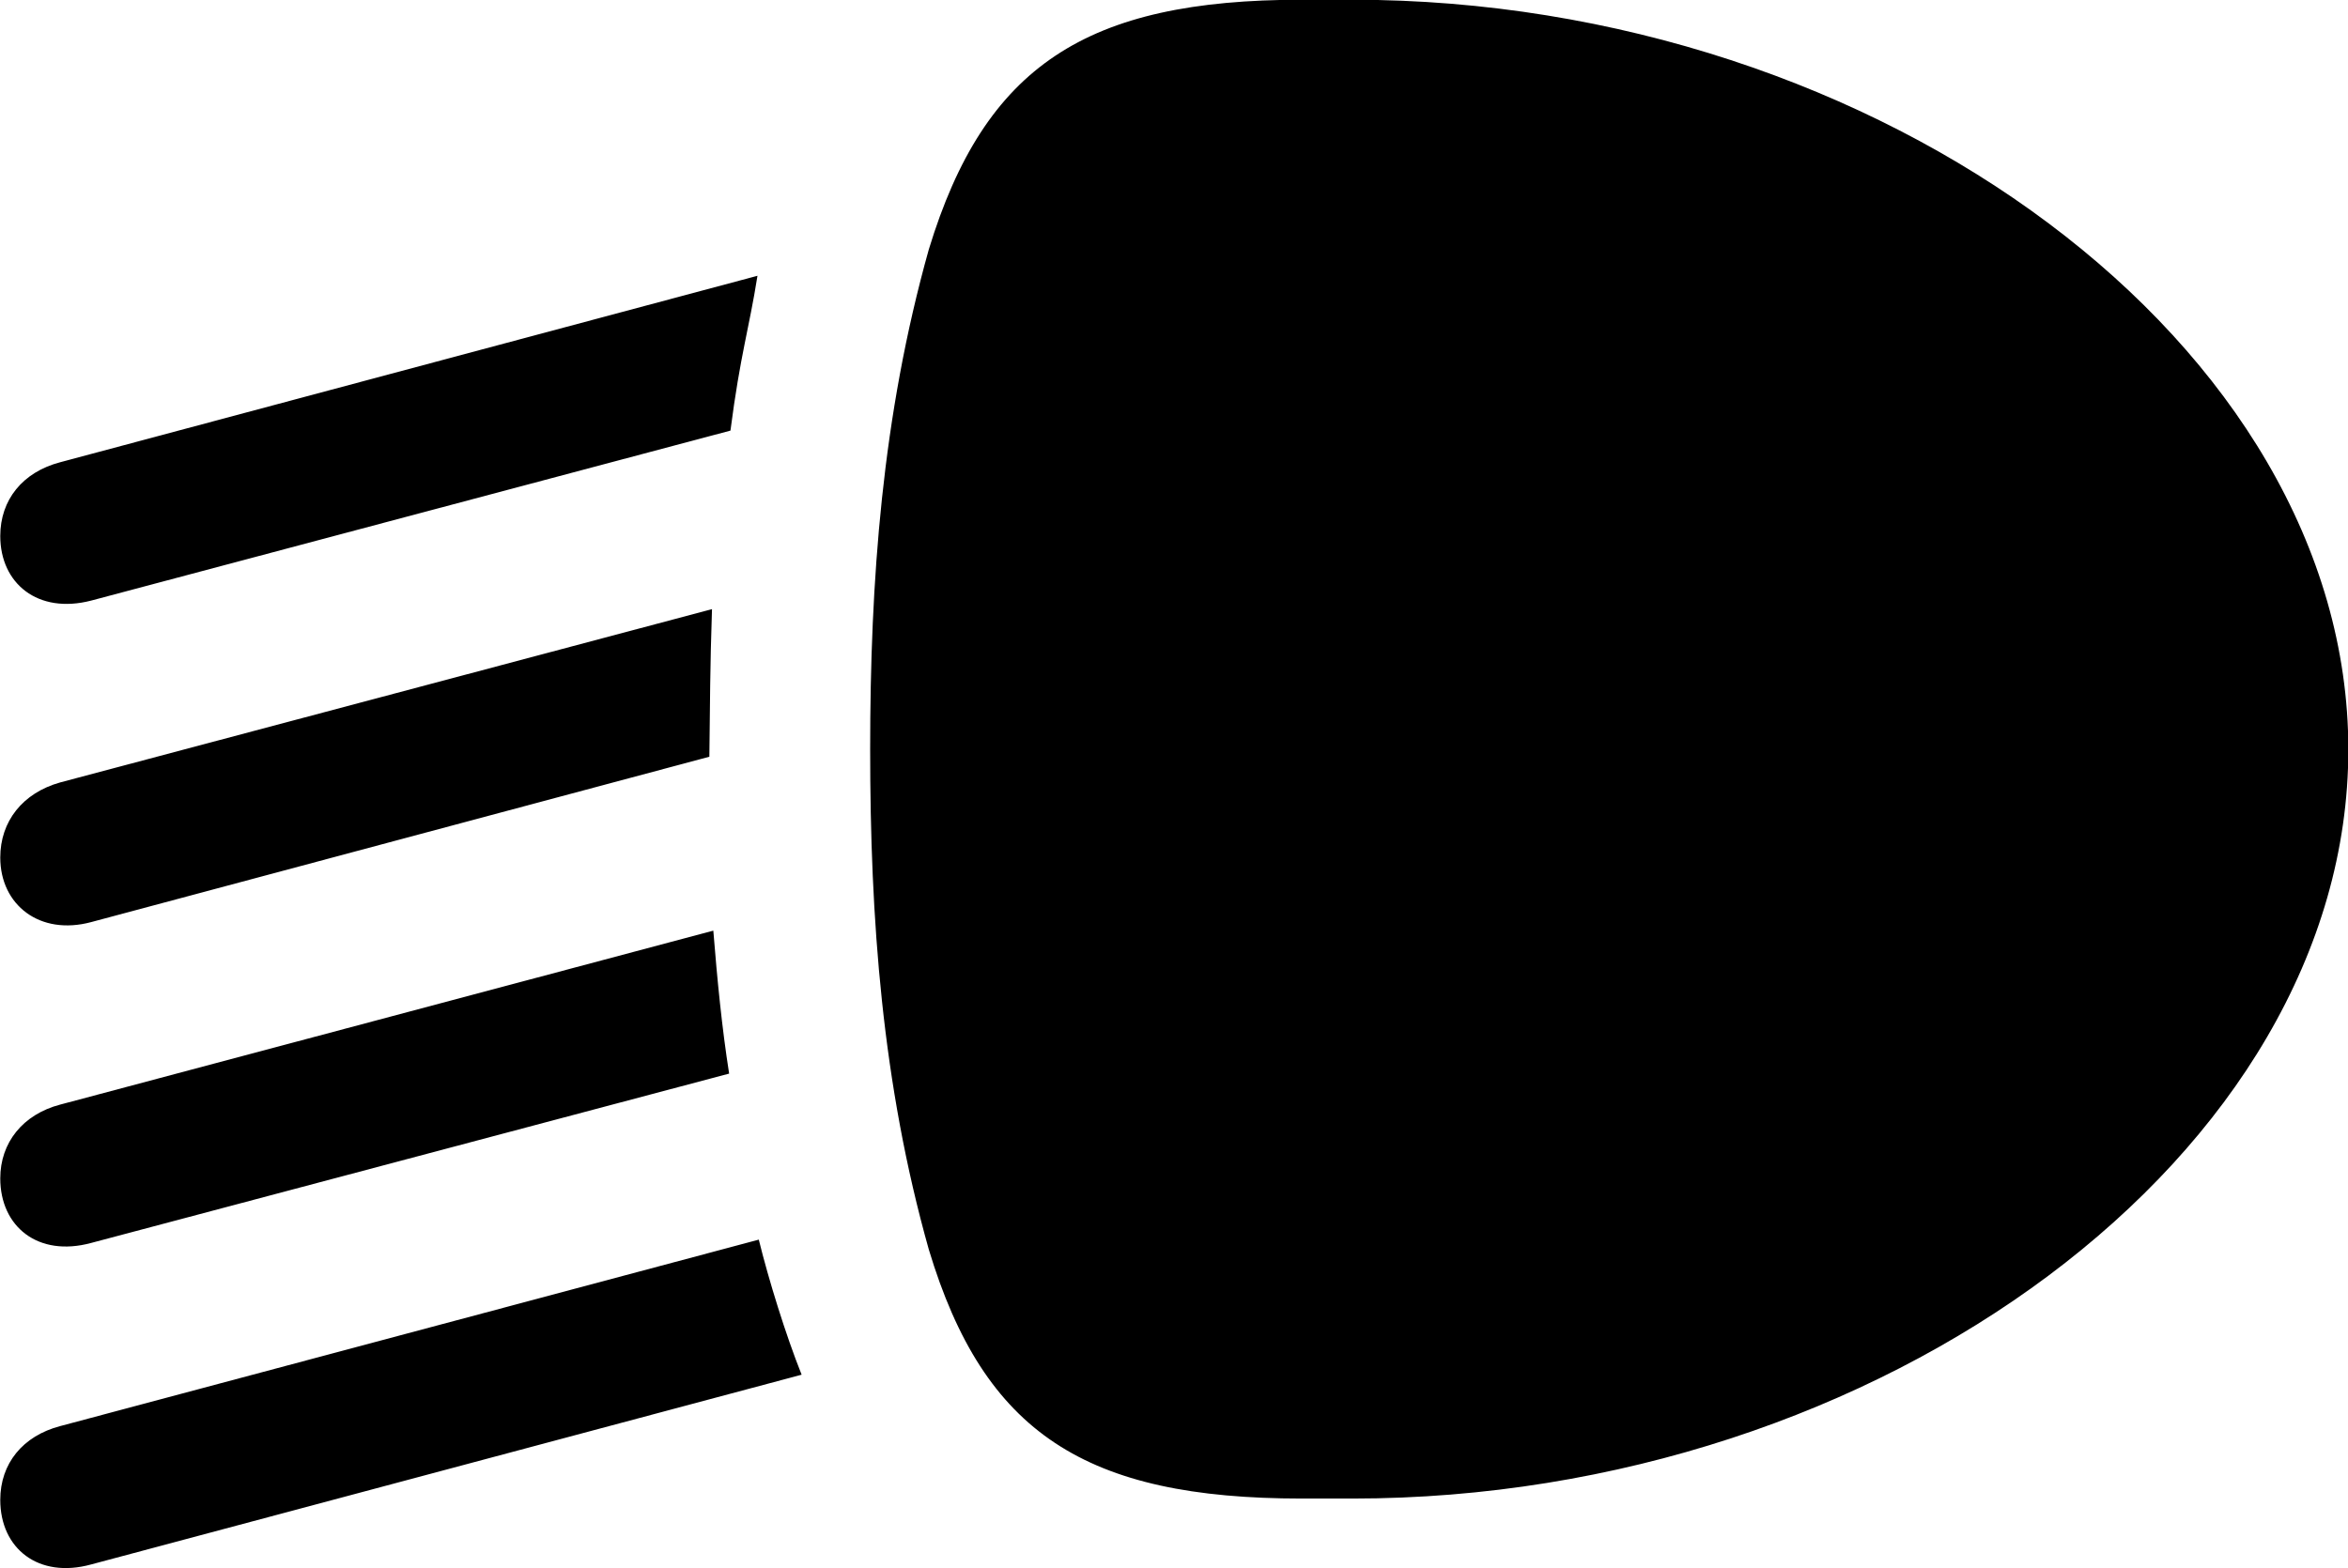 
<svg
    viewBox="0 0 35.629 23.802"
    xmlns="http://www.w3.org/2000/svg"
>
    <path
        fill="inherit"
        d="M13.204 11.376C13.204 13.946 13.384 16.446 14.094 18.966C14.934 21.756 16.474 22.746 19.754 22.746H20.524C28.534 22.746 35.634 17.516 35.634 11.376C35.634 5.246 28.534 -0.004 20.524 -0.004H19.754C16.484 -0.004 14.944 0.996 14.094 3.786C13.384 6.316 13.204 8.816 13.204 11.376ZM0.914 7.016C0.344 7.166 0.004 7.586 0.004 8.136C0.004 8.856 0.574 9.326 1.384 9.116L11.084 6.536C11.234 5.376 11.364 5.006 11.494 4.186ZM0.914 11.876C0.344 12.036 0.004 12.466 0.004 13.016C0.004 13.736 0.604 14.206 1.384 13.996L10.764 11.486C10.774 10.696 10.774 10.126 10.804 9.246ZM0.914 16.766C0.344 16.916 0.004 17.346 0.004 17.886C0.004 18.616 0.574 19.086 1.384 18.866L11.064 16.296C10.954 15.596 10.884 14.876 10.824 14.126ZM0.914 21.646C0.344 21.796 0.004 22.216 0.004 22.766C0.004 23.506 0.584 23.966 1.384 23.746L12.164 20.866C11.924 20.266 11.664 19.426 11.514 18.816Z"
        fillRule="evenodd"
        clipRule="evenodd"
    />
</svg>
        